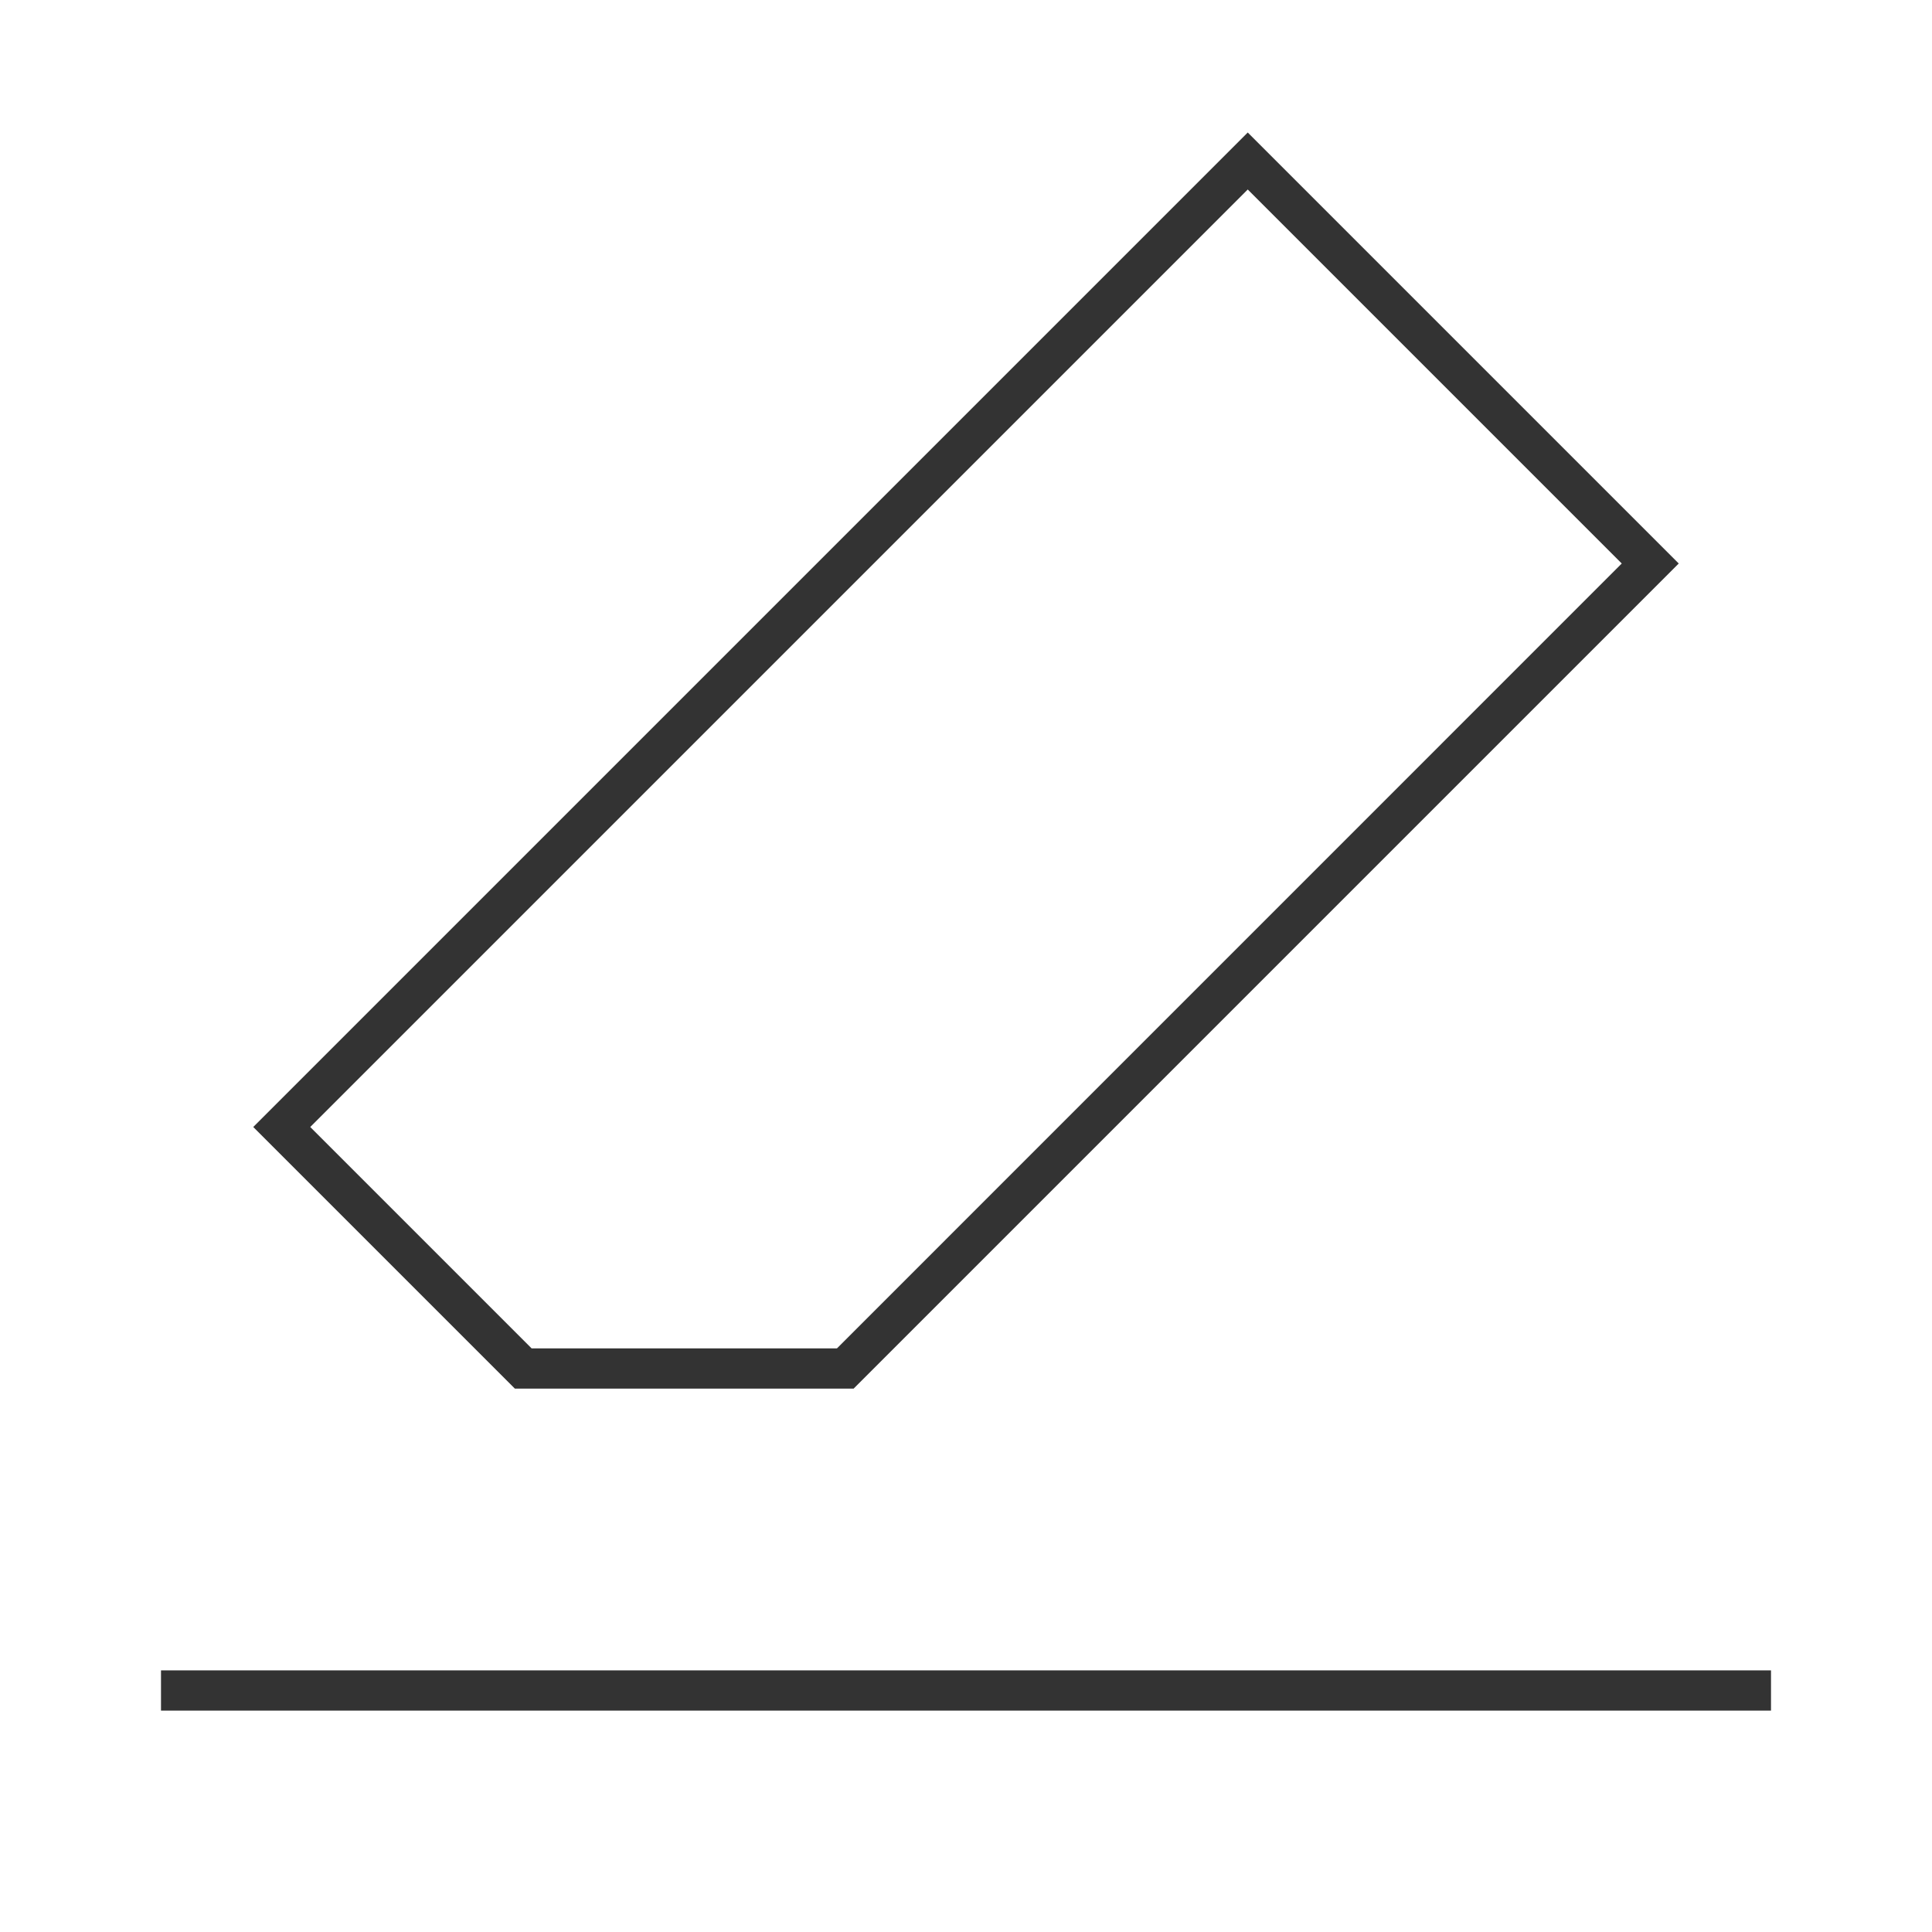 <?xml version="1.0" encoding="iso-8859-1"?>
<svg version="1.1" id="&#x56FE;&#x5C42;_1" xmlns="http://www.w3.org/2000/svg" xmlns:xlink="http://www.w3.org/1999/xlink" x="0px"
	 y="0px" viewBox="0 0 24 24" style="enable-background:new 0 0 24 24;" xml:space="preserve">
<rect x="2" y="20.75" style="fill:#333333;" width="20" height="0.5"/>
<path style="fill:#333333;" d="M10.604,17.25H6.396L3.146,14L15.5,1.646L20.854,7L10.604,17.25z M6.604,16.75h3.793L20.146,7
	L15.5,2.354L3.854,14L6.604,16.75z"/>
</svg>






